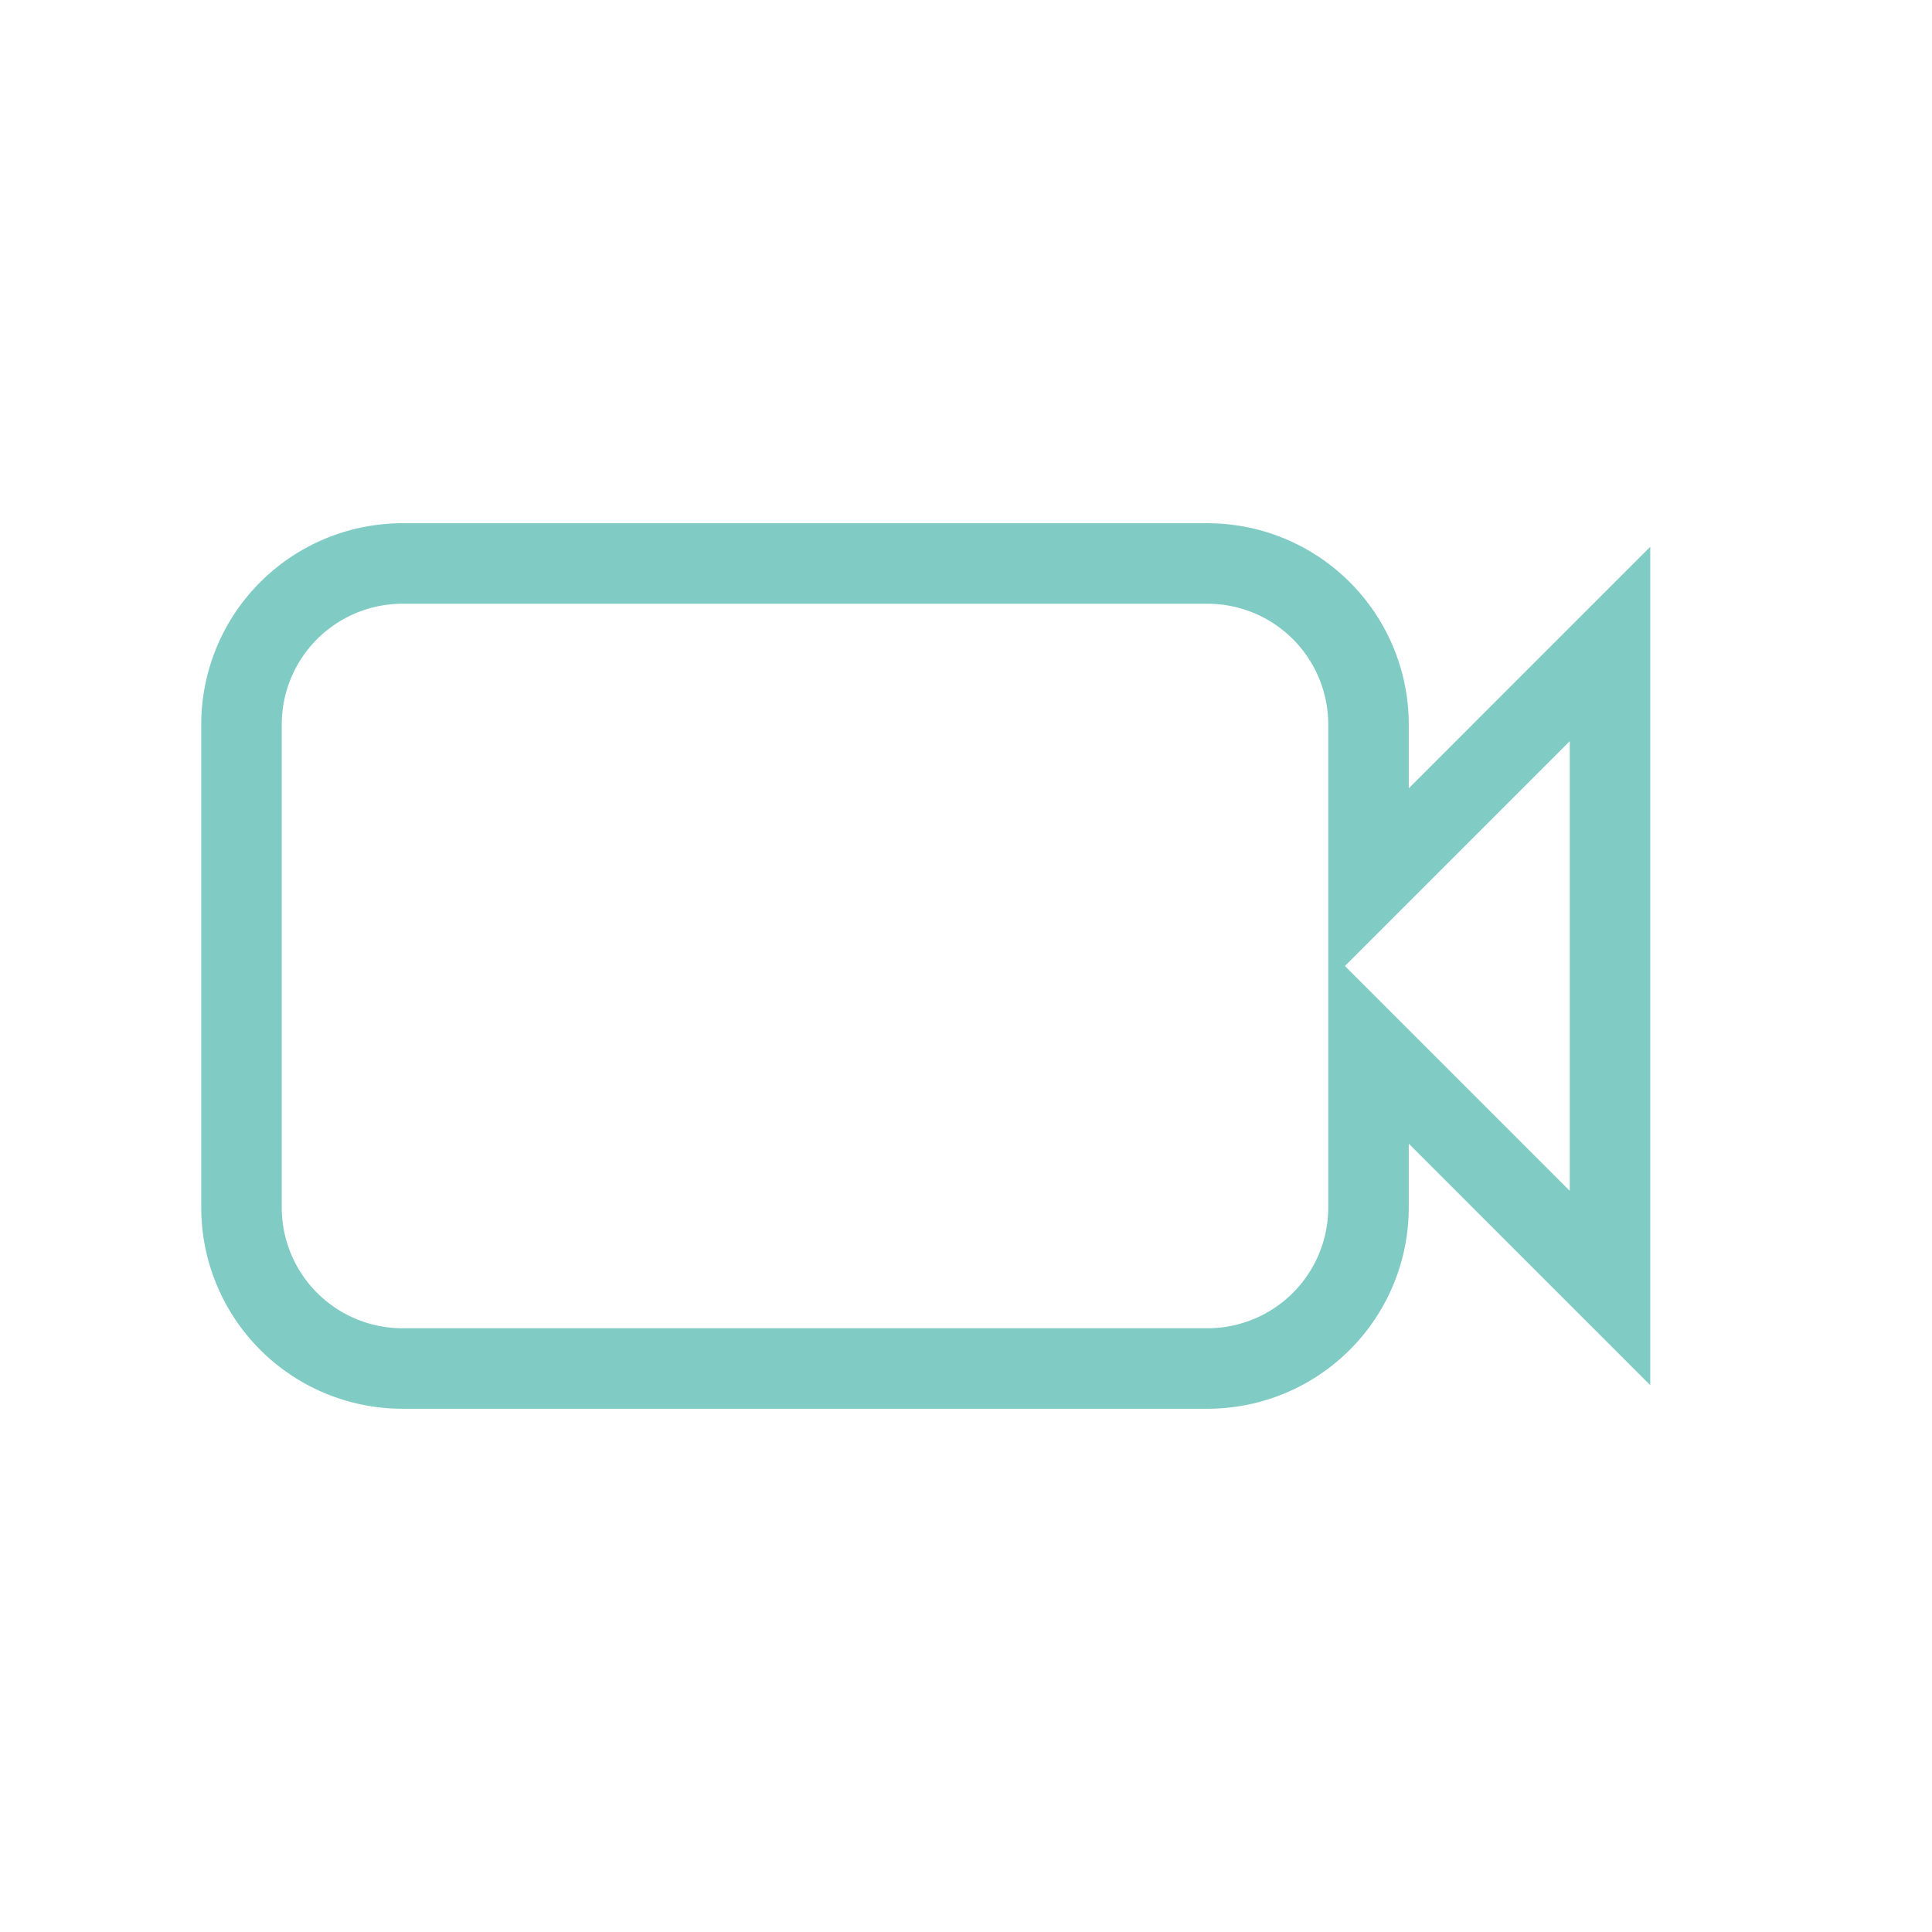 <?xml version="1.0" encoding="utf-8"?>
<svg viewBox="0 0 24 24" xmlns="http://www.w3.org/2000/svg">
  <path d="M3 15a2 2 0 0 0 2 2h10a2 2 0 0 0 2-2v-2l3 3v-8l-3 3v-2a2 2 0 0 0-2-2h-10a2 2 0 0 0-2 2z" style="fill: none; stroke: rgb(128, 203, 196);"/>
</svg>
